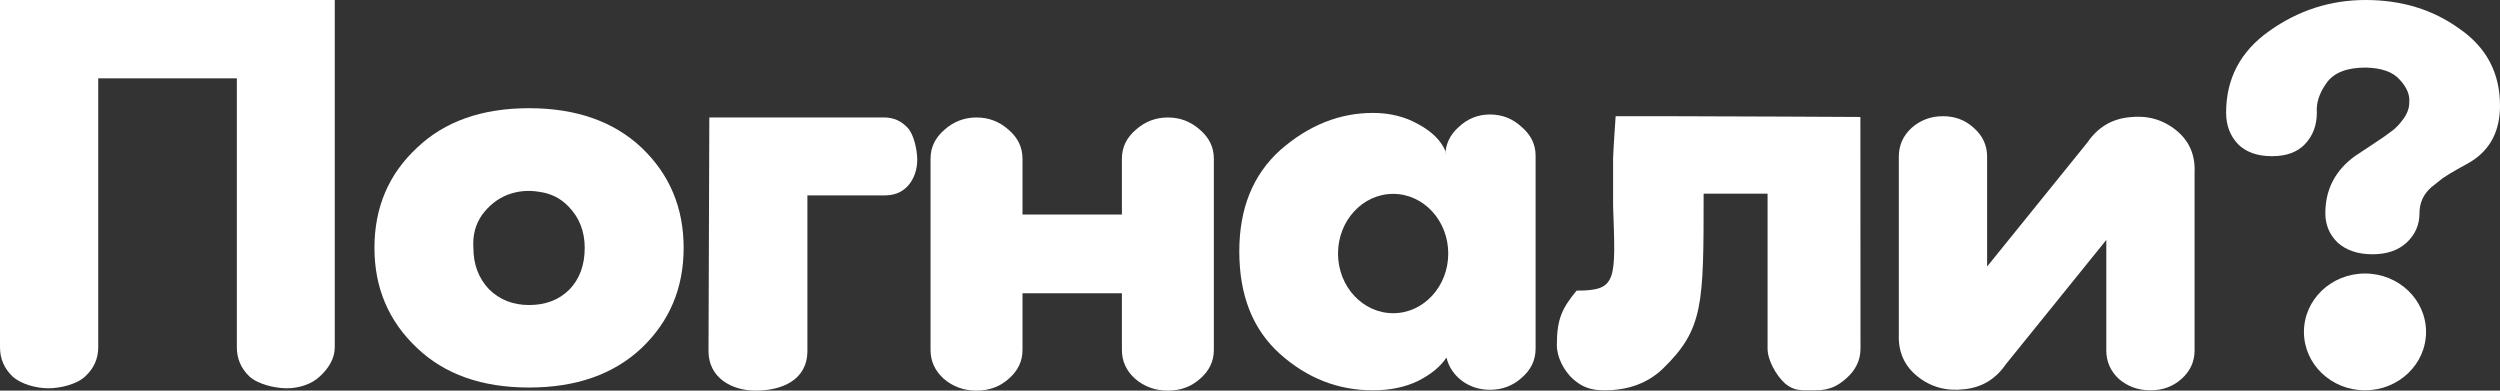 <svg width="96" height="15" viewBox="0 0 96 15" fill="none" xmlns="http://www.w3.org/2000/svg">
<rect x="0" y="0" width="96" height="15" fill="#333333" stroke="none"/>
<g id="lobo_mobile">
<path d="M94.911 6.189C95.637 5.727 96 5.016 96 4.055C96 2.8 95.477 1.813 94.432 1.096C93.416 0.365 92.219 0 90.839 0C89.489 0 88.255 0.397 87.138 1.192C86.034 1.973 85.483 3.017 85.483 4.324C85.483 4.811 85.635 5.215 85.94 5.535C86.245 5.843 86.68 5.997 87.247 5.997C87.798 5.997 88.219 5.843 88.51 5.535C88.814 5.215 88.967 4.811 88.967 4.324C88.938 3.953 89.061 3.575 89.337 3.19C89.613 2.793 90.114 2.595 90.839 2.595C91.449 2.607 91.885 2.761 92.146 3.056C92.422 3.351 92.545 3.645 92.516 3.94C92.516 4.145 92.444 4.35 92.298 4.555C92.153 4.76 92.001 4.92 91.841 5.036C91.696 5.151 91.456 5.317 91.123 5.535C90.789 5.753 90.556 5.907 90.426 5.997C89.671 6.548 89.293 7.278 89.293 8.188C89.293 8.636 89.453 9.014 89.772 9.322C90.106 9.616 90.549 9.764 91.101 9.764C91.652 9.764 92.088 9.616 92.407 9.322C92.741 9.014 92.908 8.636 92.908 8.188C92.908 7.995 92.944 7.816 93.017 7.649C93.09 7.483 93.206 7.329 93.365 7.188C93.54 7.047 93.685 6.932 93.801 6.842C93.931 6.753 94.12 6.637 94.367 6.496C94.628 6.355 94.81 6.253 94.911 6.189Z" fill="white"/>
<path d="M76.305 10.235L80.162 5.464C80.557 4.887 81.094 4.567 81.772 4.501C82.45 4.423 83.043 4.586 83.552 4.992C84.061 5.398 84.301 5.941 84.272 6.622V13.456C84.272 13.888 84.103 14.255 83.764 14.556C83.439 14.844 83.043 14.988 82.577 14.988C82.111 14.988 81.709 14.844 81.37 14.556C81.045 14.255 80.882 13.888 80.882 13.456V9.214L77.026 13.986C76.63 14.562 76.093 14.883 75.415 14.948C74.737 15.027 74.144 14.863 73.635 14.457C73.127 14.052 72.887 13.508 72.915 12.828V6.013C72.915 5.581 73.077 5.215 73.402 4.914C73.741 4.613 74.144 4.462 74.61 4.462C75.076 4.462 75.472 4.613 75.797 4.914C76.136 5.215 76.305 5.581 76.305 6.013V10.235Z" fill="white"/>
<path fill-rule="evenodd" clip-rule="evenodd" d="M58.967 13.389V5.975C58.967 5.549 58.789 5.182 58.432 4.876C58.09 4.556 57.684 4.396 57.213 4.396C56.757 4.396 56.358 4.556 56.015 4.876C55.673 5.182 55.502 5.549 55.502 5.975V5.795C55.331 5.396 54.989 5.056 54.475 4.776C53.962 4.483 53.378 4.336 52.722 4.336C51.438 4.336 50.255 4.809 49.171 5.755C48.116 6.701 47.589 8 47.589 9.652C47.589 11.344 48.109 12.656 49.15 13.589C50.191 14.521 51.381 14.988 52.722 14.988C53.378 14.988 53.955 14.868 54.454 14.628C54.953 14.375 55.317 14.075 55.545 13.729C55.63 14.088 55.83 14.388 56.144 14.628C56.457 14.854 56.814 14.968 57.213 14.968C57.684 14.968 58.09 14.814 58.432 14.508C58.789 14.201 58.967 13.829 58.967 13.389ZM53.497 12.027C54.666 12.027 55.613 11.001 55.613 9.736C55.613 8.47 54.666 7.445 53.497 7.445C52.328 7.445 51.38 8.47 51.38 9.736C51.38 11.001 52.328 12.027 53.497 12.027Z" fill="white"/>
<path d="M43.081 8.237V6.094C43.081 5.659 43.258 5.29 43.611 4.986C43.964 4.67 44.376 4.511 44.847 4.511C45.317 4.511 45.729 4.67 46.082 4.986C46.435 5.29 46.612 5.659 46.612 6.094V13.437C46.612 13.872 46.435 14.241 46.082 14.545C45.744 14.848 45.332 15 44.847 15C44.361 15 43.942 14.848 43.589 14.545C43.251 14.241 43.081 13.872 43.081 13.437V11.262H39.264V13.437C39.264 13.872 39.087 14.241 38.734 14.545C38.396 14.848 37.984 15 37.499 15C37.013 15 36.594 14.848 36.241 14.545C35.903 14.241 35.733 13.872 35.733 13.437V6.094C35.733 5.659 35.91 5.29 36.263 4.986C36.616 4.67 37.028 4.511 37.499 4.511C37.969 4.511 38.381 4.67 38.734 4.986C39.087 5.29 39.264 5.659 39.264 6.094V8.237H43.081Z" fill="white"/>
<path d="M33.962 4.511C34.308 4.511 34.605 4.642 34.852 4.905C35.099 5.167 35.222 5.772 35.222 6.139C35.222 6.507 35.099 6.886 34.852 7.149C34.605 7.411 34.308 7.503 33.962 7.503H31.004V13.474C31.004 14.604 30.01 15 29.014 15C28.09 15 27.207 14.499 27.207 13.485L27.238 4.511C27.238 4.511 32.392 4.511 33.962 4.511Z" fill="white"/>
<path d="M12.855 0V13.332C12.855 13.771 12.616 14.144 12.286 14.45C11.968 14.757 11.47 14.91 11.015 14.91C10.56 14.91 9.902 14.757 9.571 14.45C9.254 14.144 9.095 13.771 9.095 13.332V3.009H3.772V13.332C3.772 13.771 3.607 14.144 3.276 14.45C2.959 14.757 2.313 14.91 1.858 14.91C1.403 14.91 0.807 14.757 0.476 14.45C0.159 14.144 0 13.771 0 13.332V0C4.261 0 12.855 0 12.855 0Z" fill="white"/>
<path d="M24.637 13.365C23.561 14.376 22.12 14.881 20.315 14.881C18.511 14.881 17.078 14.376 16.017 13.365C14.925 12.339 14.379 11.057 14.379 9.518C14.379 7.964 14.925 6.682 16.017 5.671C17.078 4.66 18.511 4.155 20.315 4.155C22.12 4.155 23.561 4.66 24.637 5.671C25.714 6.697 26.252 7.979 26.252 9.518C26.252 11.057 25.714 12.339 24.637 13.365ZM21.835 7.934C21.535 7.617 21.162 7.429 20.719 7.368C20.292 7.293 19.88 7.331 19.484 7.482C19.104 7.632 18.78 7.889 18.511 8.251C18.257 8.613 18.146 9.035 18.178 9.518C18.178 10.152 18.376 10.68 18.772 11.102C19.183 11.509 19.698 11.713 20.315 11.713C20.949 11.713 21.463 11.517 21.859 11.125C22.255 10.717 22.453 10.182 22.453 9.518C22.453 8.885 22.247 8.357 21.835 7.934Z" fill="white"/>
<path d="M64.022 4.462C66.046 4.462 71.439 4.492 71.439 4.492C71.439 4.492 71.443 11.083 71.443 13.386C71.443 13.829 71.261 14.21 70.897 14.53C70.55 14.836 70.235 14.988 69.706 14.988C69.176 14.988 68.906 15.028 68.542 14.723C68.195 14.403 67.875 13.829 67.875 13.386V7.437H65.419C65.419 11.702 65.419 12.639 63.848 14.164C63.269 14.714 62.524 14.988 61.614 14.988C61.068 14.988 60.747 14.857 60.4 14.552C60.053 14.232 59.783 13.72 59.783 13.248C59.783 12.23 59.996 11.825 60.542 11.16C62.109 11.16 62.041 10.781 61.943 7.894V6.064C61.96 5.621 62.041 4.462 62.041 4.462C62.041 4.462 63.542 4.462 64.022 4.462Z" fill="white"/>
<path d="M93.16 12.745C93.16 13.983 92.11 14.988 90.815 14.988C89.52 14.988 88.471 13.983 88.471 12.745C88.471 11.507 89.52 10.503 90.815 10.503C92.11 10.503 93.16 11.507 93.16 12.745Z" fill="white"/>
</g>
</svg>
